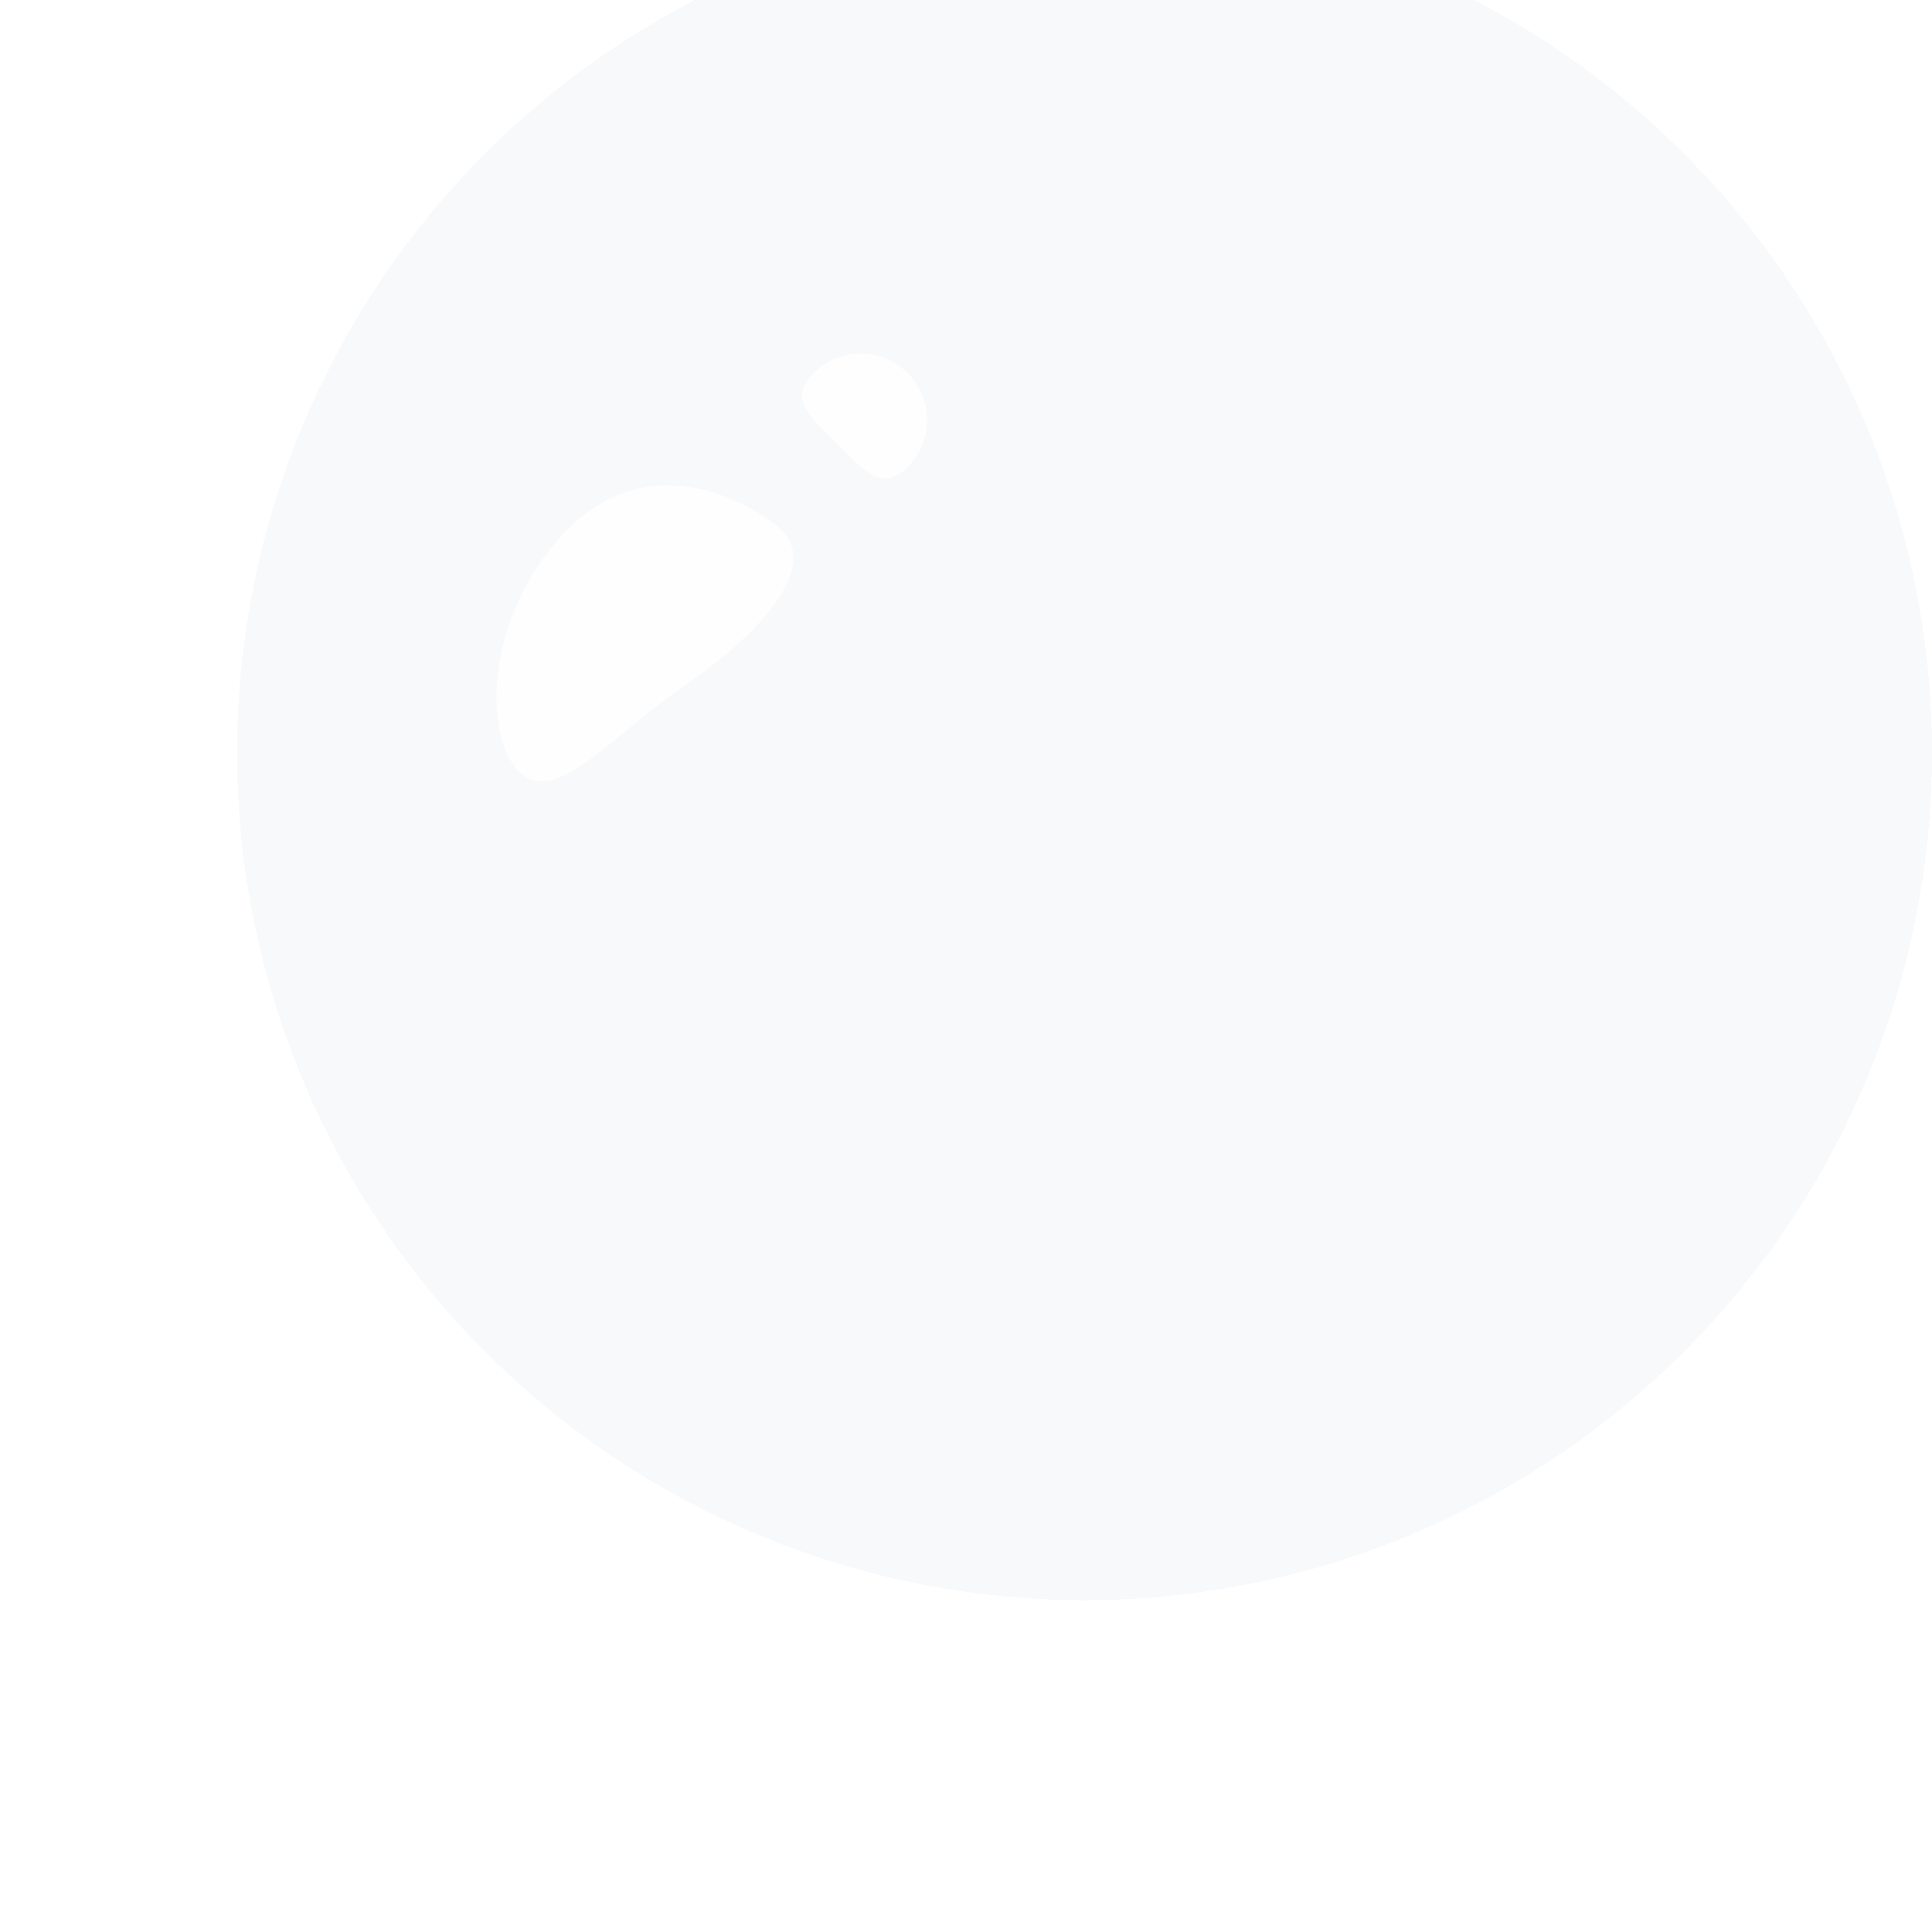 <svg width="163" height="163" viewBox="0 0 163 163" fill="none" xmlns="http://www.w3.org/2000/svg">
<g filter="url(#filter0_diii_188_83)">
<circle cx="81.5" cy="75.5" r="71.5" fill="#BAC1D1" fill-opacity="0.1" shape-rendering="crispEdges"/>
</g>
<g style="mix-blend-mode:hard-light" opacity="0.8">
<path d="M65.395 44.234C69.754 47.471 64.148 53.478 57.673 57.904C51.619 62.042 47.041 67.901 43.954 65.245C40.867 62.588 40.716 52.919 47.005 45.612C53.293 38.305 61.037 40.997 65.395 44.234Z" fill="white"/>
</g>
<g style="mix-blend-mode:hard-light" opacity="0.8">
<path d="M68.633 31.477C70.826 29.284 74.38 29.284 76.573 31.477C78.765 33.669 78.765 37.224 76.573 39.416C74.38 41.609 72.811 39.624 70.618 37.431C68.426 35.239 66.441 33.669 68.633 31.477Z" fill="white"/>
</g>
<defs>
<filter id="filter0_diii_188_83" x="0" y="-4" width="163" height="167" filterUnits="userSpaceOnUse" color-interpolation-filters="sRGB">
<feFlood flood-opacity="0" result="BackgroundImageFix"/>
<feColorMatrix in="SourceAlpha" type="matrix" values="0 0 0 0 0 0 0 0 0 0 0 0 0 0 0 0 0 0 127 0" result="hardAlpha"/>
<feOffset dy="6"/>
<feGaussianBlur stdDeviation="5"/>
<feComposite in2="hardAlpha" operator="out"/>
<feColorMatrix type="matrix" values="0 0 0 0 0 0 0 0 0 0 0 0 0 0 0 0 0 0 0.15 0"/>
<feBlend mode="normal" in2="BackgroundImageFix" result="effect1_dropShadow_188_83"/>
<feBlend mode="normal" in="SourceGraphic" in2="effect1_dropShadow_188_83" result="shape"/>
<feColorMatrix in="SourceAlpha" type="matrix" values="0 0 0 0 0 0 0 0 0 0 0 0 0 0 0 0 0 0 127 0" result="hardAlpha"/>
<feOffset/>
<feGaussianBlur stdDeviation="10"/>
<feComposite in2="hardAlpha" operator="arithmetic" k2="-1" k3="1"/>
<feColorMatrix type="matrix" values="0 0 0 0 0 0 0 0 0 0 0 0 0 0 0 0 0 0 0.1 0"/>
<feBlend mode="normal" in2="shape" result="effect2_innerShadow_188_83"/>
<feColorMatrix in="SourceAlpha" type="matrix" values="0 0 0 0 0 0 0 0 0 0 0 0 0 0 0 0 0 0 127 0" result="hardAlpha"/>
<feOffset dy="-20"/>
<feGaussianBlur stdDeviation="4"/>
<feComposite in2="hardAlpha" operator="arithmetic" k2="-1" k3="1"/>
<feColorMatrix type="matrix" values="0 0 0 0 1 0 0 0 0 1 0 0 0 0 1 0 0 0 0.15 0"/>
<feBlend mode="normal" in2="effect2_innerShadow_188_83" result="effect3_innerShadow_188_83"/>
<feColorMatrix in="SourceAlpha" type="matrix" values="0 0 0 0 0 0 0 0 0 0 0 0 0 0 0 0 0 0 127 0" result="hardAlpha"/>
<feOffset dx="10" dy="2"/>
<feGaussianBlur stdDeviation="5"/>
<feComposite in2="hardAlpha" operator="arithmetic" k2="-1" k3="1"/>
<feColorMatrix type="matrix" values="0 0 0 0 0 0 0 0 0 0 0 0 0 0 0 0 0 0 0.05 0"/>
<feBlend mode="normal" in2="effect3_innerShadow_188_83" result="effect4_innerShadow_188_83"/>
</filter>
</defs>
</svg>
